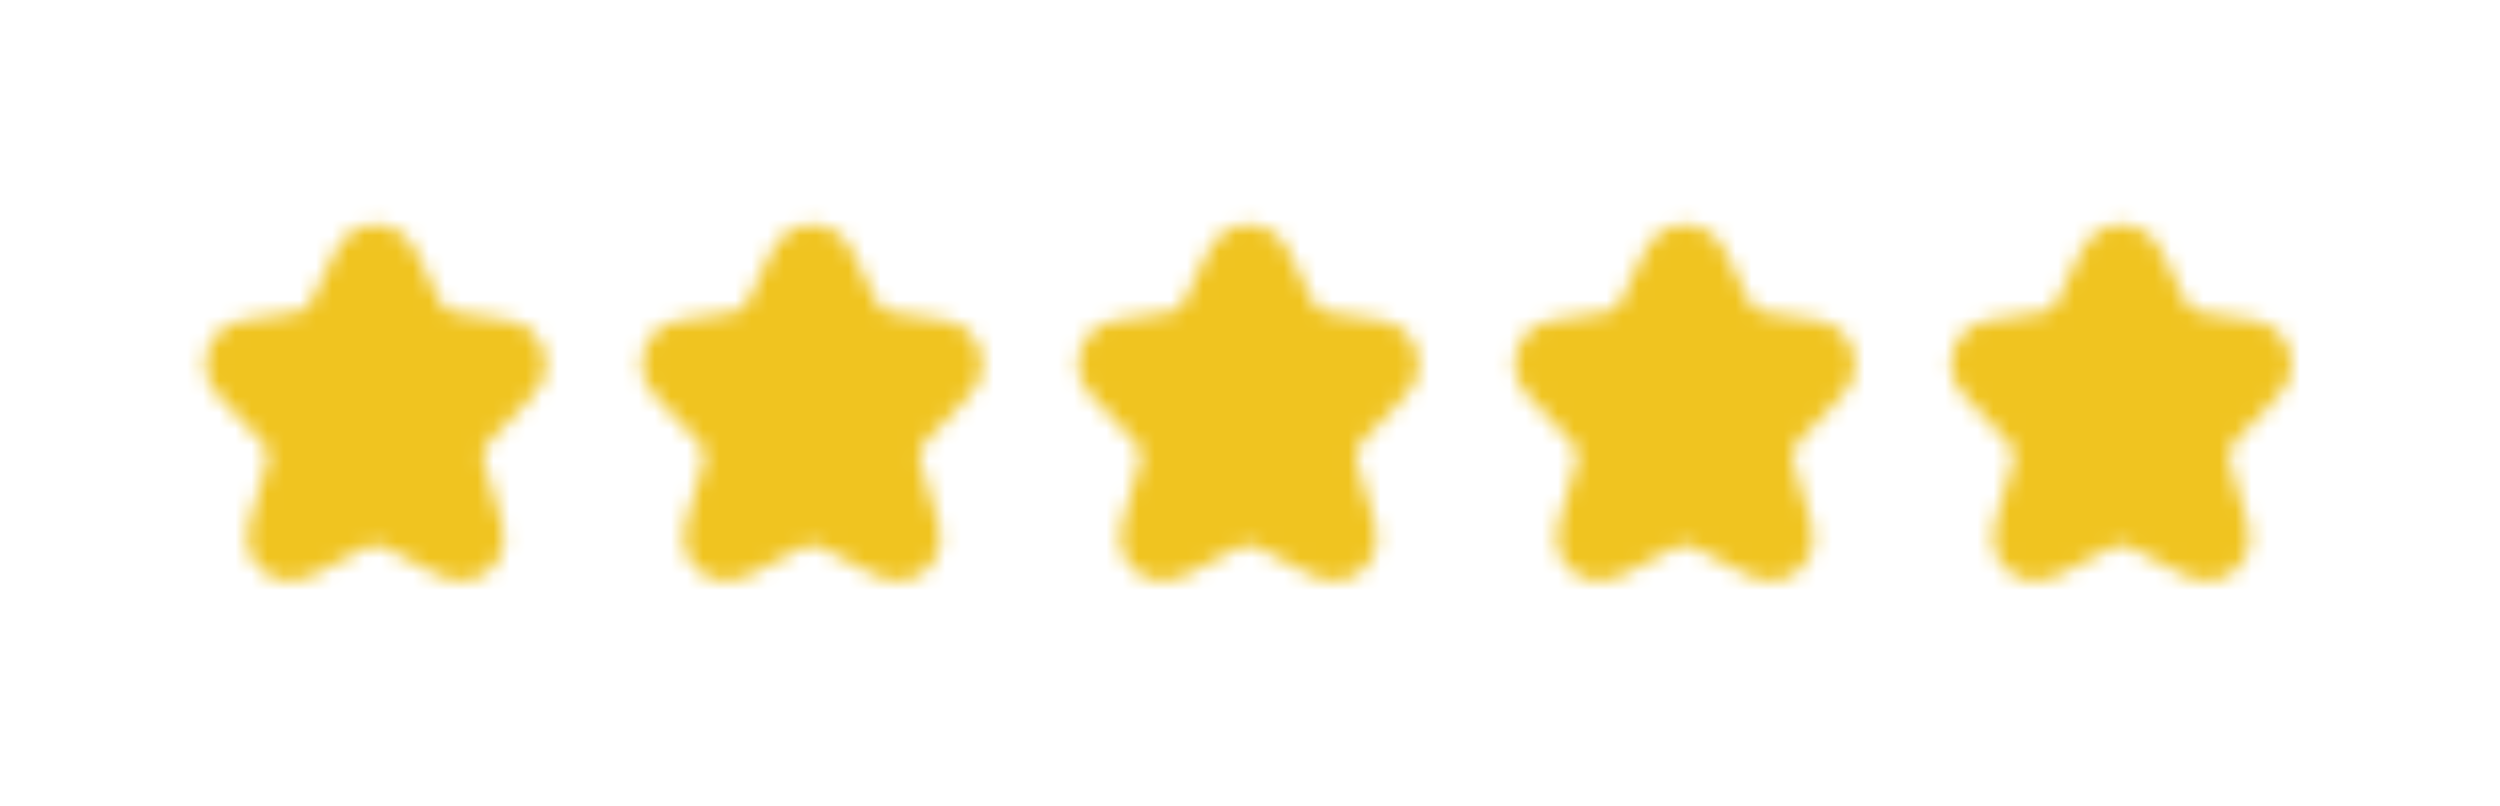 <svg width="155" height="50" viewBox="0 0 155 50" fill="none" xmlns="http://www.w3.org/2000/svg">
<g filter="url(#filter0_d_91_7539)">
<mask id="mask0_91_7539" style="mask-type:alpha" maskUnits="userSpaceOnUse" x="11" y="11" width="131" height="26">
<path fill-rule="evenodd" clip-rule="evenodd" d="M23.486 13.16C22.677 12.746 21.717 12.746 20.908 13.16C20.372 13.434 20.003 13.95 19.678 14.525C19.348 15.109 18.987 15.905 18.535 16.902L18.535 16.902L18.519 16.938C18.226 17.584 18.14 17.754 18.03 17.879C17.909 18.015 17.761 18.124 17.595 18.198C17.442 18.267 17.254 18.298 16.549 18.384L16.51 18.389C15.495 18.514 14.68 18.613 14.059 18.747C13.443 18.879 12.87 19.071 12.455 19.481C11.837 20.093 11.534 20.955 11.634 21.819C11.701 22.398 12.028 22.906 12.426 23.395C12.827 23.886 13.399 24.473 14.113 25.203L14.113 25.203L14.14 25.232L14.665 25.77C15.206 26.323 15.344 26.478 15.422 26.64C15.503 26.808 15.546 26.991 15.549 27.178C15.552 27.358 15.498 27.559 15.264 28.295L15.225 28.419L15.213 28.456C14.846 29.61 14.555 30.524 14.394 31.234C14.237 31.924 14.155 32.6 14.389 33.182C14.749 34.078 15.542 34.729 16.491 34.907C17.107 35.023 17.754 34.812 18.401 34.523C19.066 34.227 19.906 33.764 20.966 33.179L21 33.161C21.602 32.828 21.768 32.746 21.926 32.712C22.105 32.673 22.289 32.673 22.468 32.712C22.626 32.746 22.792 32.828 23.394 33.161L23.428 33.179C24.488 33.764 25.328 34.227 25.993 34.523C26.64 34.812 27.287 35.023 27.903 34.907C28.852 34.729 29.645 34.078 30.005 33.182C30.238 32.6 30.157 31.924 30 31.234C29.839 30.524 29.548 29.61 29.181 28.456L29.169 28.419L29.13 28.295C28.895 27.559 28.842 27.358 28.845 27.178C28.848 26.991 28.891 26.808 28.972 26.64C29.05 26.478 29.188 26.323 29.729 25.77L30.254 25.232L30.281 25.203L30.281 25.203C30.995 24.473 31.567 23.886 31.968 23.395C32.366 22.906 32.693 22.398 32.76 21.819C32.86 20.955 32.557 20.093 31.939 19.481C31.524 19.071 30.951 18.879 30.334 18.747C29.714 18.613 28.899 18.514 27.884 18.389L27.884 18.389L27.845 18.384C27.14 18.298 26.951 18.267 26.799 18.198C26.633 18.124 26.485 18.015 26.364 17.879C26.253 17.754 26.168 17.584 25.875 16.938L25.858 16.902C25.407 15.905 25.046 15.109 24.716 14.525C24.392 13.95 24.022 13.434 23.486 13.16Z" fill="#22272F"/>
<path fill-rule="evenodd" clip-rule="evenodd" d="M50.543 13.16C49.733 12.746 48.774 12.746 47.964 13.16C47.429 13.434 47.059 13.95 46.734 14.525C46.405 15.109 46.044 15.905 45.592 16.902L45.592 16.902L45.576 16.938C45.283 17.584 45.197 17.754 45.086 17.879C44.965 18.015 44.817 18.124 44.651 18.198C44.499 18.267 44.311 18.298 43.606 18.384L43.567 18.389C42.551 18.514 41.737 18.613 41.116 18.747C40.499 18.879 39.926 19.071 39.512 19.481C38.893 20.093 38.59 20.955 38.691 21.819C38.758 22.398 39.085 22.906 39.483 23.395C39.883 23.886 40.456 24.473 41.169 25.203L41.169 25.203L41.197 25.232L41.722 25.77C42.262 26.323 42.4 26.478 42.478 26.64C42.559 26.808 42.603 26.991 42.606 27.178C42.609 27.358 42.555 27.559 42.321 28.295L42.281 28.419L42.269 28.456C41.903 29.61 41.612 30.524 41.451 31.234C41.294 31.924 41.212 32.6 41.446 33.182C41.806 34.078 42.599 34.729 43.548 34.907C44.164 35.023 44.811 34.812 45.458 34.523C46.123 34.227 46.963 33.764 48.022 33.179L48.057 33.161C48.659 32.828 48.824 32.746 48.983 32.712C49.161 32.673 49.346 32.673 49.524 32.712C49.683 32.746 49.848 32.828 50.451 33.161L50.485 33.179C51.544 33.764 52.384 34.227 53.05 34.523C53.697 34.812 54.343 35.023 54.959 34.907C55.909 34.729 56.701 34.078 57.061 33.182C57.295 32.6 57.213 31.924 57.057 31.234C56.895 30.524 56.605 29.61 56.238 28.456L56.226 28.419L56.187 28.295C55.952 27.559 55.898 27.358 55.901 27.178C55.904 26.991 55.948 26.808 56.029 26.64C56.107 26.478 56.245 26.323 56.785 25.77L57.31 25.232L57.338 25.203L57.338 25.203C58.051 24.473 58.624 23.886 59.025 23.395C59.423 22.906 59.749 22.398 59.816 21.819C59.917 20.955 59.614 20.093 58.995 19.481C58.581 19.071 58.008 18.879 57.391 18.747C56.77 18.613 55.956 18.514 54.941 18.389L54.941 18.389L54.901 18.384C54.196 18.298 54.008 18.267 53.856 18.198C53.69 18.124 53.542 18.015 53.421 17.879C53.31 17.754 53.224 17.584 52.931 16.938L52.915 16.902C52.463 15.905 52.102 15.109 51.773 14.525C51.448 13.95 51.078 13.434 50.543 13.16Z" fill="#22272F"/>
<path fill-rule="evenodd" clip-rule="evenodd" d="M77.6 13.16C76.79 12.746 75.831 12.746 75.021 13.16C74.486 13.434 74.116 13.95 73.791 14.525C73.461 15.109 73.101 15.905 72.649 16.902L72.649 16.902L72.632 16.938C72.34 17.584 72.254 17.754 72.143 17.879C72.022 18.015 71.874 18.124 71.708 18.198C71.556 18.267 71.368 18.298 70.663 18.384L70.623 18.389C69.608 18.514 68.793 18.613 68.173 18.747C67.556 18.879 66.983 19.071 66.568 19.481C65.95 20.093 65.647 20.955 65.747 21.819C65.814 22.398 66.141 22.906 66.539 23.395C66.94 23.886 67.513 24.473 68.226 25.203L68.226 25.203L68.254 25.232L68.779 25.77C69.319 26.323 69.457 26.478 69.535 26.64C69.616 26.808 69.659 26.991 69.662 27.178C69.665 27.358 69.612 27.559 69.377 28.295L69.338 28.419L69.326 28.456C68.959 29.61 68.668 30.524 68.507 31.234C68.35 31.924 68.269 32.6 68.502 33.182C68.863 34.078 69.655 34.729 70.605 34.907C71.22 35.023 71.867 34.812 72.514 34.523C73.18 34.227 74.019 33.764 75.079 33.179L75.113 33.161C75.716 32.828 75.881 32.746 76.04 32.712C76.218 32.673 76.403 32.673 76.581 32.712C76.74 32.746 76.905 32.828 77.507 33.161L77.541 33.179C78.601 33.764 79.441 34.227 80.106 34.523C80.753 34.812 81.4 35.023 82.016 34.907C82.965 34.729 83.758 34.078 84.118 33.182C84.352 32.6 84.27 31.924 84.113 31.234C83.952 30.524 83.661 29.61 83.294 28.456L83.282 28.419L83.243 28.295C83.009 27.559 82.955 27.358 82.958 27.178C82.961 26.991 83.004 26.808 83.085 26.64C83.164 26.478 83.302 26.323 83.842 25.77L84.367 25.232L84.395 25.203L84.395 25.203C85.108 24.473 85.681 23.886 86.081 23.395C86.479 22.906 86.806 22.398 86.873 21.819C86.973 20.955 86.671 20.093 86.052 19.481C85.638 19.071 85.064 18.879 84.448 18.747C83.827 18.613 83.012 18.514 81.997 18.389L81.997 18.389L81.958 18.384C81.253 18.298 81.065 18.267 80.912 18.198C80.747 18.124 80.598 18.015 80.478 17.879C80.367 17.754 80.281 17.584 79.988 16.938L79.972 16.902C79.52 15.905 79.159 15.109 78.829 14.525C78.505 13.95 78.135 13.434 77.6 13.16Z" fill="#22272F"/>
<path fill-rule="evenodd" clip-rule="evenodd" d="M104.658 13.16C103.849 12.746 102.889 12.746 102.08 13.16C101.544 13.434 101.174 13.95 100.85 14.525C100.52 15.109 100.159 15.905 99.707 16.902L99.707 16.902L99.691 16.938C99.398 17.584 99.312 17.754 99.201 17.879C99.081 18.015 98.933 18.124 98.767 18.198C98.614 18.267 98.426 18.298 97.721 18.384L97.682 18.389C96.667 18.514 95.852 18.613 95.231 18.747C94.615 18.879 94.041 19.071 93.627 19.481C93.008 20.093 92.706 20.955 92.806 21.819C92.873 22.398 93.2 22.906 93.598 23.395C93.999 23.886 94.571 24.473 95.284 25.203L95.284 25.203L95.312 25.232L95.837 25.77C96.377 26.323 96.515 26.478 96.594 26.64C96.675 26.808 96.718 26.991 96.721 27.178C96.724 27.358 96.67 27.559 96.436 28.295L96.397 28.419L96.385 28.456C96.018 29.61 95.727 30.524 95.566 31.234C95.409 31.924 95.327 32.6 95.561 33.182C95.921 34.078 96.714 34.729 97.663 34.907C98.279 35.023 98.926 34.812 99.573 34.523C100.238 34.227 101.078 33.764 102.138 33.179L102.172 33.161C102.774 32.828 102.939 32.746 103.098 32.712C103.277 32.673 103.461 32.673 103.64 32.712C103.798 32.746 103.963 32.828 104.566 33.161L104.6 33.179C105.66 33.764 106.5 34.227 107.165 34.523C107.812 34.812 108.459 35.023 109.075 34.907C110.024 34.729 110.816 34.078 111.177 33.182C111.41 32.6 111.329 31.924 111.172 31.234C111.011 30.524 110.72 29.61 110.353 28.456L110.341 28.419L110.302 28.295C110.067 27.559 110.014 27.358 110.017 27.178C110.02 26.991 110.063 26.808 110.144 26.64C110.222 26.478 110.36 26.323 110.9 25.77L111.425 25.232L111.453 25.203L111.453 25.203C112.167 24.473 112.739 23.886 113.14 23.395C113.538 22.906 113.865 22.398 113.932 21.819C114.032 20.955 113.729 20.093 113.111 19.481C112.696 19.071 112.123 18.879 111.506 18.747C110.886 18.613 110.071 18.514 109.056 18.389L109.056 18.389L109.016 18.384C108.311 18.298 108.123 18.267 107.971 18.198C107.805 18.124 107.657 18.015 107.536 17.879C107.425 17.754 107.339 17.584 107.047 16.938L107.03 16.902C106.578 15.905 106.218 15.109 105.888 14.525C105.563 13.95 105.193 13.434 104.658 13.16Z" fill="#22272F"/>
<path fill-rule="evenodd" clip-rule="evenodd" d="M131.715 13.16C130.905 12.746 129.946 12.746 129.136 13.16C128.601 13.434 128.231 13.95 127.906 14.525C127.577 15.109 127.216 15.905 126.764 16.902L126.764 16.902L126.748 16.938C126.455 17.584 126.369 17.754 126.258 17.879C126.137 18.015 125.989 18.124 125.823 18.198C125.671 18.267 125.483 18.298 124.778 18.384L124.739 18.389C123.723 18.514 122.909 18.613 122.288 18.747C121.671 18.879 121.098 19.071 120.684 19.481C120.065 20.093 119.762 20.955 119.863 21.819C119.93 22.398 120.257 22.906 120.655 23.395C121.055 23.886 121.628 24.473 122.341 25.203L122.341 25.203L122.369 25.232L122.894 25.77C123.434 26.323 123.572 26.478 123.65 26.64C123.731 26.808 123.775 26.991 123.778 27.178C123.781 27.358 123.727 27.559 123.493 28.295L123.453 28.419L123.441 28.456C123.074 29.61 122.784 30.524 122.622 31.234C122.466 31.924 122.384 32.6 122.618 33.182C122.978 34.078 123.77 34.729 124.72 34.907C125.336 35.023 125.983 34.812 126.63 34.523C127.295 34.227 128.135 33.764 129.194 33.179L129.229 33.161C129.831 32.828 129.996 32.746 130.155 32.712C130.333 32.673 130.518 32.673 130.696 32.712C130.855 32.746 131.02 32.828 131.622 33.161L131.657 33.179C132.716 33.764 133.556 34.227 134.221 34.523C134.868 34.812 135.515 35.023 136.131 34.907C137.08 34.729 137.873 34.078 138.233 33.182C138.467 32.6 138.385 31.924 138.228 31.234C138.067 30.524 137.777 29.61 137.41 28.456L137.398 28.419L137.358 28.295C137.124 27.559 137.07 27.358 137.073 27.178C137.076 26.991 137.12 26.808 137.201 26.64C137.279 26.478 137.417 26.323 137.957 25.77L138.482 25.232L138.51 25.203L138.51 25.203C139.223 24.473 139.796 23.886 140.196 23.395C140.594 22.906 140.921 22.398 140.988 21.819C141.089 20.955 140.786 20.093 140.167 19.481C139.753 19.071 139.18 18.879 138.563 18.747C137.942 18.613 137.128 18.514 136.112 18.389L136.112 18.389L136.073 18.384C135.368 18.298 135.18 18.267 135.028 18.198C134.862 18.124 134.714 18.015 134.593 17.879C134.482 17.754 134.396 17.584 134.103 16.938L134.087 16.902C133.635 15.905 133.274 15.109 132.945 14.525C132.62 13.95 132.25 13.434 131.715 13.16Z" fill="#22272F"/>
</mask>
<g mask="url(#mask0_91_7539)">
<rect x="4.469" y="4.52" width="139.951" height="38.076" fill="#F0C420"/>
</g>
</g>
<defs>
<filter id="filter0_d_91_7539" x="0.06" y="0.783" width="154.689" height="48.766" filterUnits="userSpaceOnUse" color-interpolation-filters="sRGB">
<feFlood flood-opacity="0" result="BackgroundImageFix"/>
<feColorMatrix in="SourceAlpha" type="matrix" values="0 0 0 0 0 0 0 0 0 0 0 0 0 0 0 0 0 0 127 0" result="hardAlpha"/>
<feOffset dx="1.094" dy="1.094"/>
<feGaussianBlur stdDeviation="6.017"/>
<feComposite in2="hardAlpha" operator="out"/>
<feColorMatrix type="matrix" values="0 0 0 0 1 0 0 0 0 1 0 0 0 0 1 0 0 0 0.25 0"/>
<feBlend mode="normal" in2="BackgroundImageFix" result="effect1_dropShadow_91_7539"/>
<feBlend mode="normal" in="SourceGraphic" in2="effect1_dropShadow_91_7539" result="shape"/>
</filter>
</defs>
</svg>
